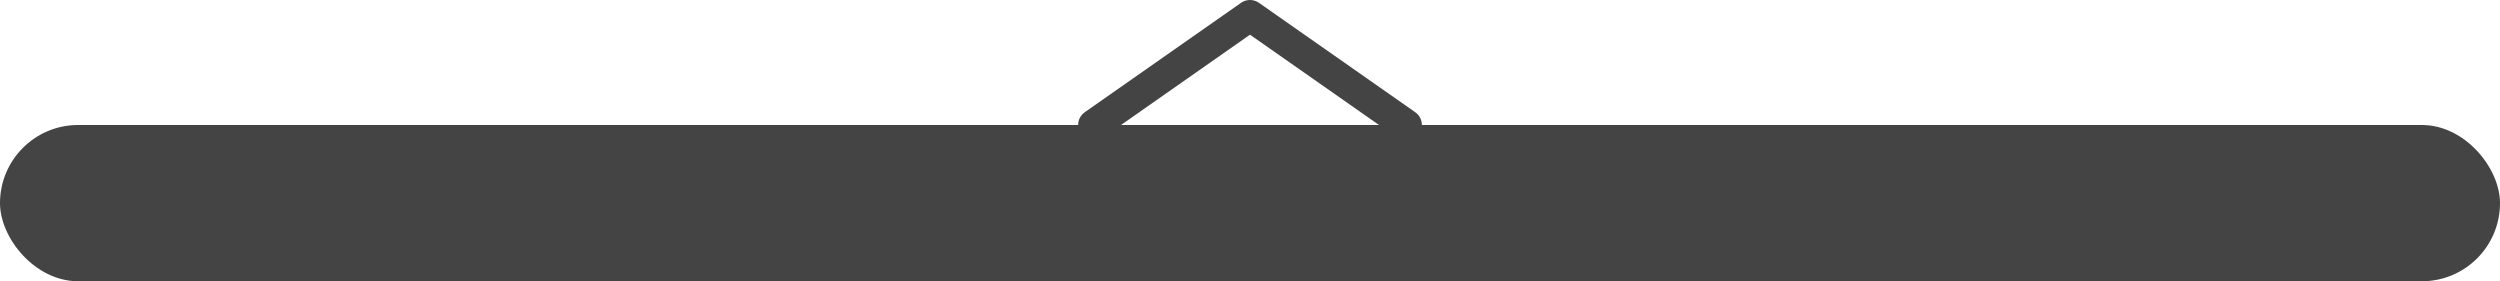 <svg xmlns="http://www.w3.org/2000/svg" viewBox="0 0 800 90"><defs><style>.cls-1{fill:#444;}.cls-2{fill:none;stroke:#444;stroke-linecap:round;stroke-linejoin:round;stroke-width:10px;}</style></defs><g id="Layer_2" data-name="Layer 2"><g id="Layer_1-2" data-name="Layer 1"><rect class="cls-1" y="40" width="800" height="50" rx="25"/><polyline class="cls-2" points="350 40 400 5 450 40"/></g></g></svg>